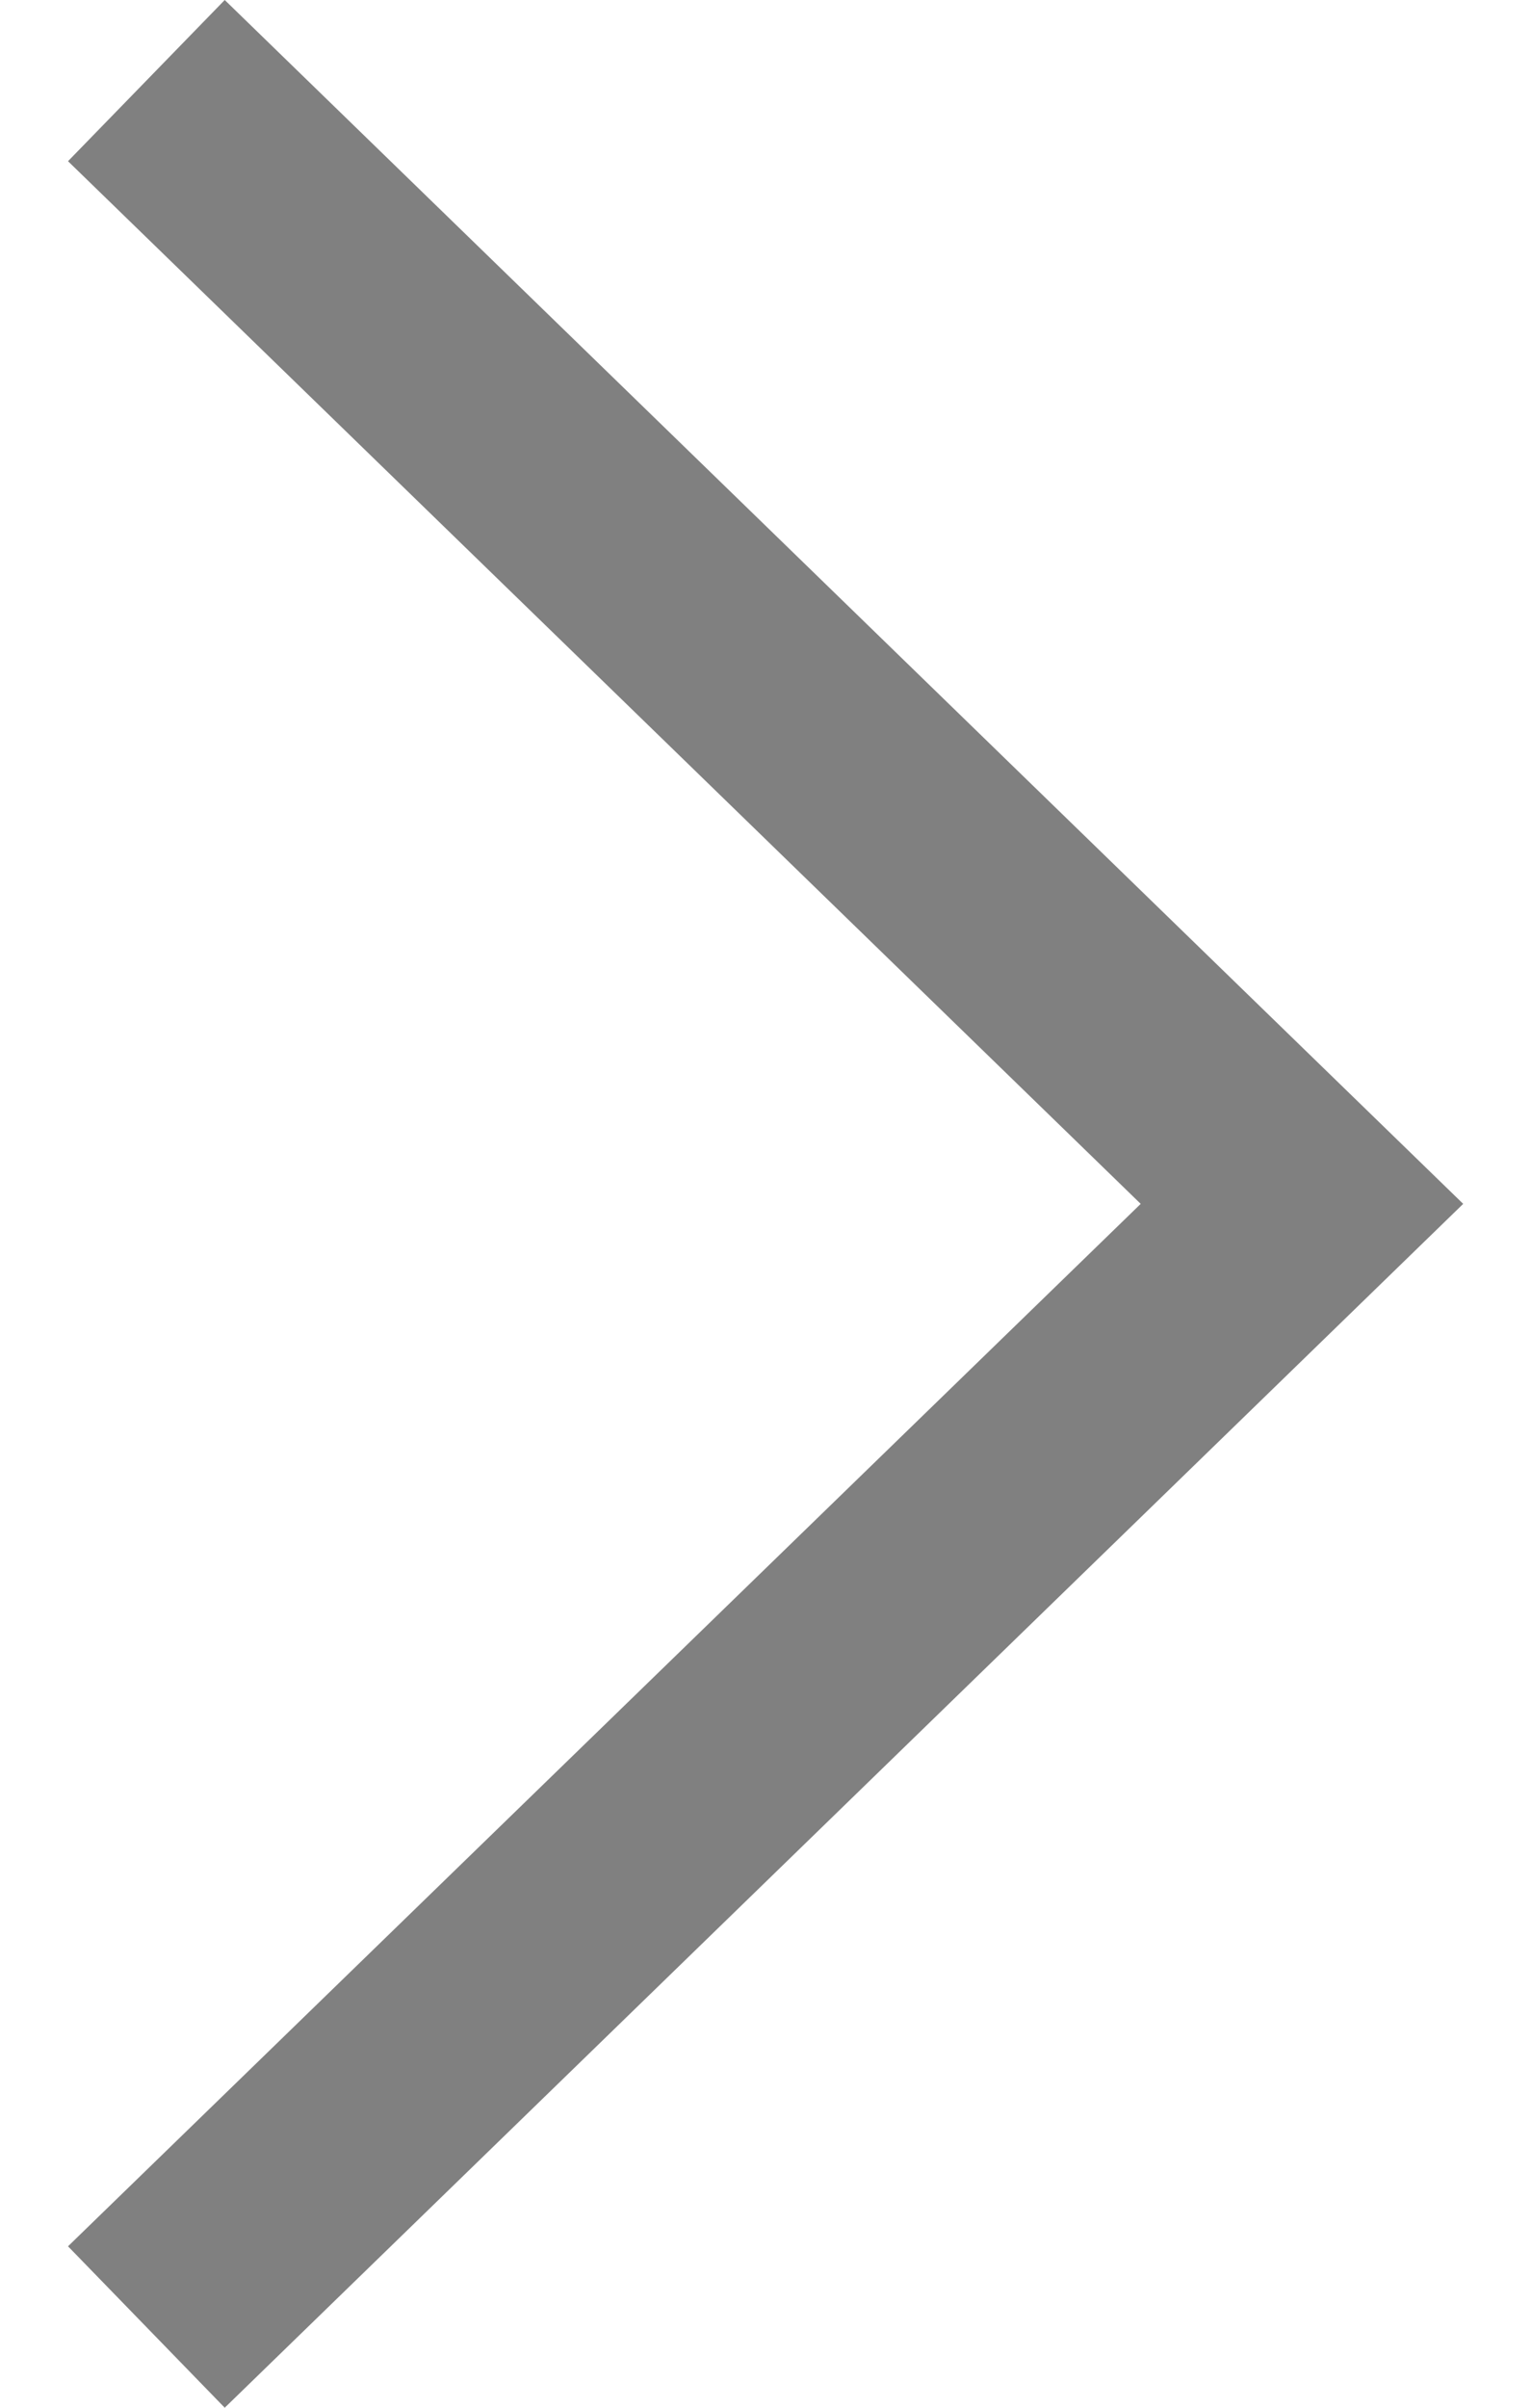 <svg width="14" height="22" viewBox="0 0 14 22" fill="none" xmlns="http://www.w3.org/2000/svg">
<path d="M2.055 0L0.622 1.473L10.431 11L0.622 20.525L2.055 22L13.38 11L2.055 0Z" fill="#808080"/>
</svg>
